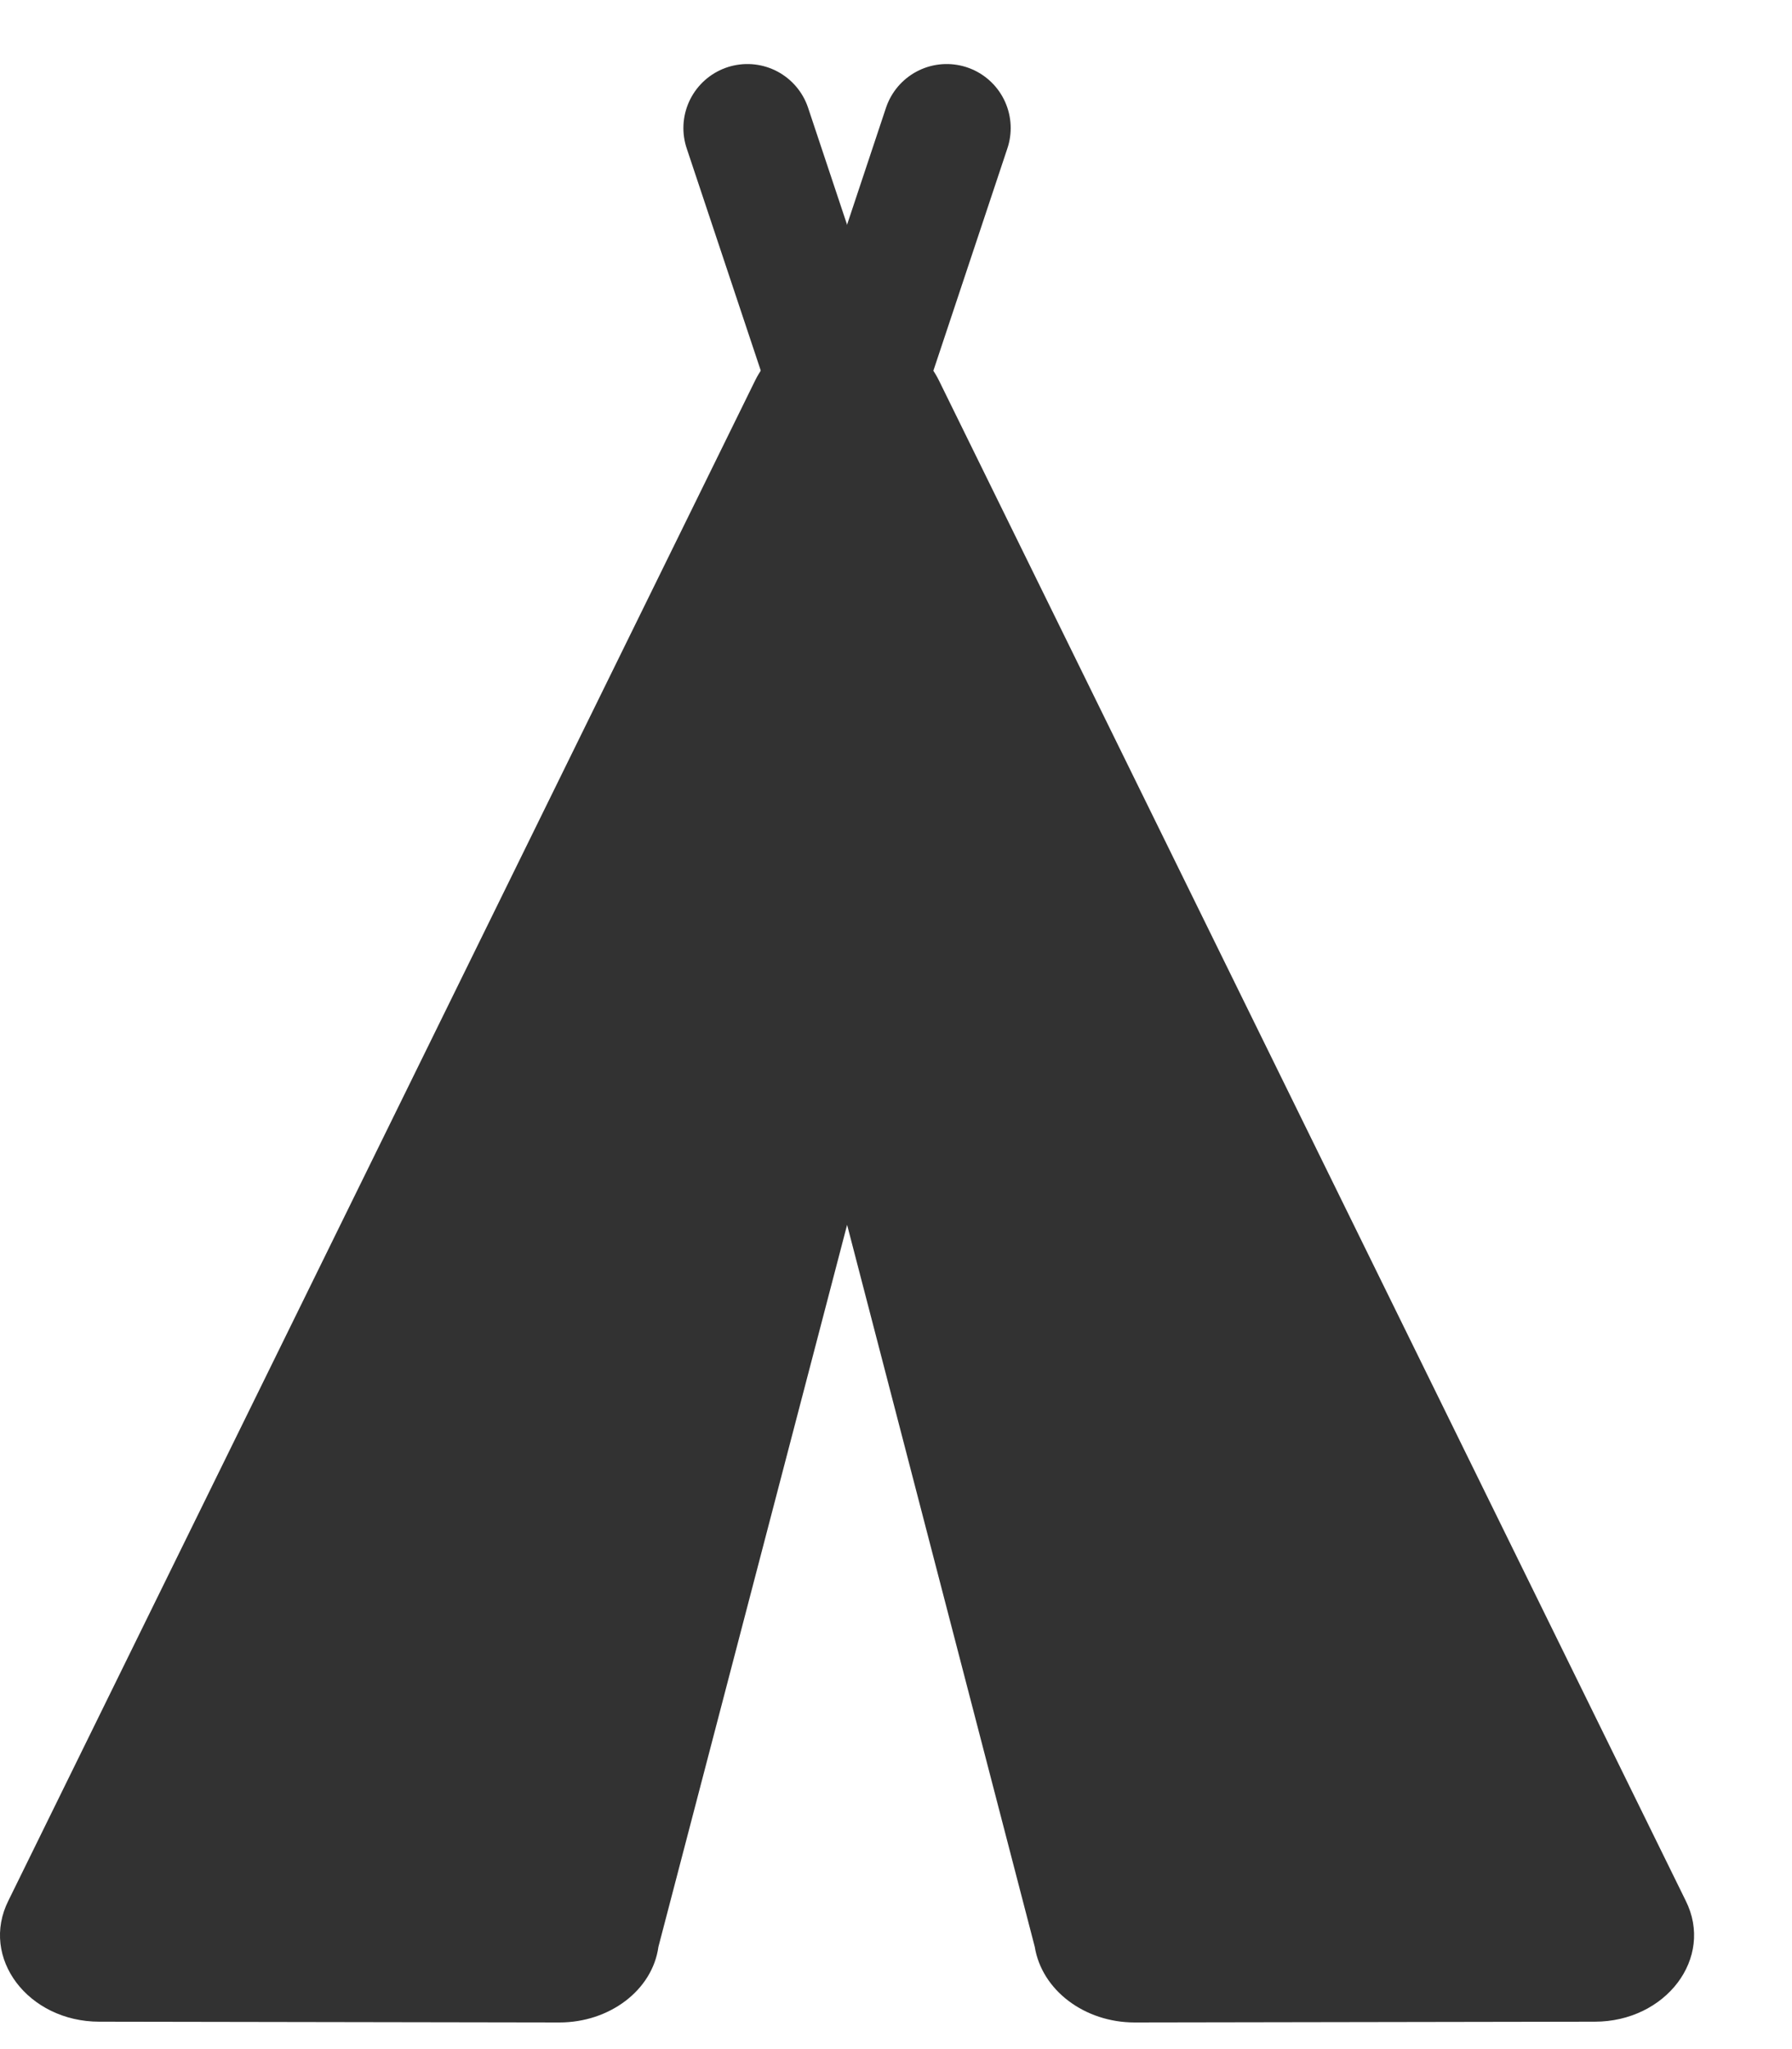 <svg width="14" height="16" viewBox="0 0 14 16" fill="none" xmlns="http://www.w3.org/2000/svg">
  <path d="M13.169 14.84L7.335 2.97C7.062 2.419 6.173 2.419 5.9 2.97L0.066 14.84C-0.16 15.289 0.222 15.786 0.776 15.786L4.371 15.792C4.761 15.792 5.097 15.541 5.144 15.201L6.618 9.564L8.084 15.201C8.139 15.541 8.474 15.792 8.864 15.792L12.459 15.786C13.013 15.786 13.395 15.289 13.169 14.84Z" fill="#323232"/>
  <path d="M7.396 1L6.618 3.336" stroke="#323232" stroke-linecap="round"/>
  <path d="M5.839 1L6.618 3.336" stroke="#323232" stroke-linecap="round"/>
</svg>